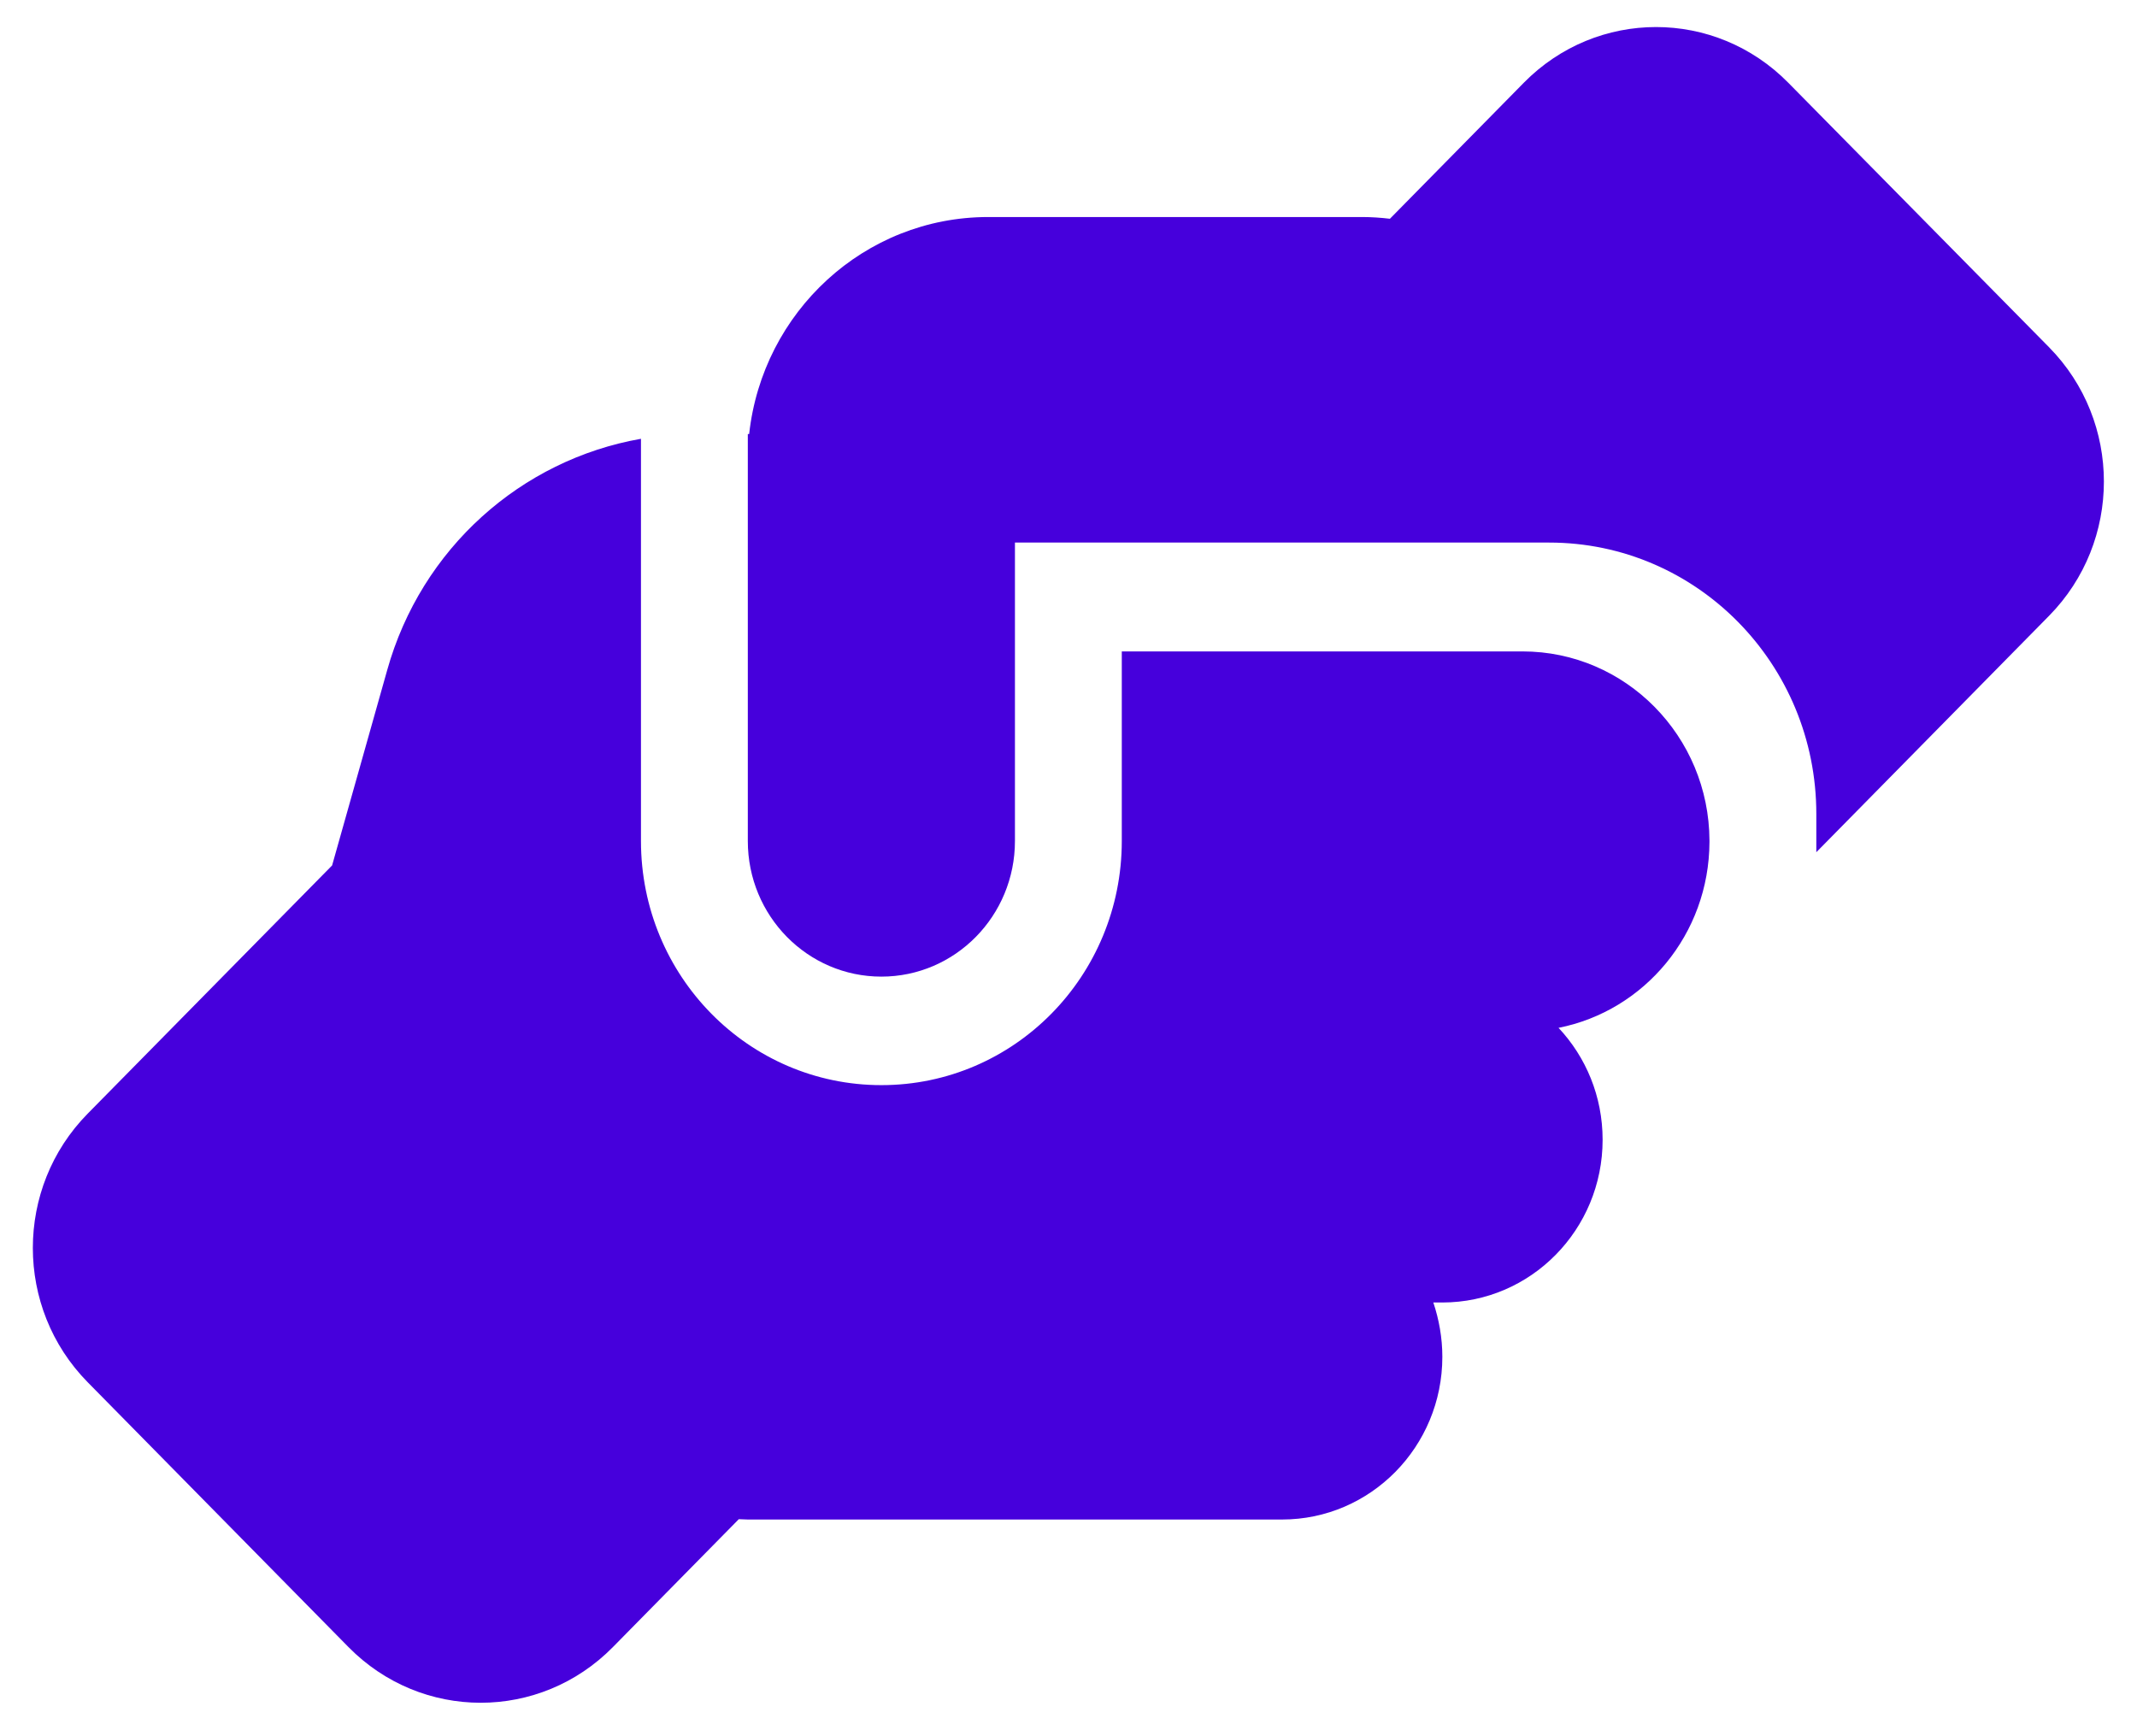 <svg width="32" height="26" viewBox="0 0 32 26" fill="none" xmlns="http://www.w3.org/2000/svg">
<g clip-path="url(#clip0_131_138)">
<path d="M27.198 12.594V12.762L30.683 9.222C31.778 8.11 31.778 6.312 30.683 5.2L26.778 1.239C25.683 0.127 23.913 0.127 22.818 1.239L20.813 3.276C20.678 3.26 20.538 3.25 20.398 3.25H14.798C12.943 3.25 11.418 4.672 11.218 6.5H11.198V12.594C11.198 13.716 12.093 14.625 13.198 14.625C14.303 14.625 15.198 13.716 15.198 12.594V8.125H23.198C25.408 8.125 27.198 9.943 27.198 12.188V12.594ZM16.798 9.75V12.594C16.798 14.615 15.188 16.25 13.198 16.25C11.208 16.25 9.598 14.615 9.598 12.594V6.571C7.803 6.886 6.308 8.212 5.798 10.035L4.973 12.96L1.313 16.677C0.218 17.789 0.218 19.587 1.313 20.699L5.218 24.665C6.313 25.777 8.083 25.777 9.178 24.665L11.063 22.75C11.108 22.75 11.153 22.755 11.198 22.755H19.198C20.523 22.755 21.598 21.664 21.598 20.318C21.598 20.034 21.548 19.759 21.463 19.505H21.598C22.923 19.505 23.998 18.414 23.998 17.068C23.998 16.418 23.748 15.829 23.338 15.392C24.623 15.138 25.593 13.991 25.598 12.609V12.589C25.593 11.025 24.343 9.755 22.798 9.755H16.798V9.75Z" fill="#4600DC"/>
</g>
<defs>
<clipPath id="clip0_131_138">
<rect width="32" height="26" fill="white"/>
</clipPath>
</defs>
</svg>
